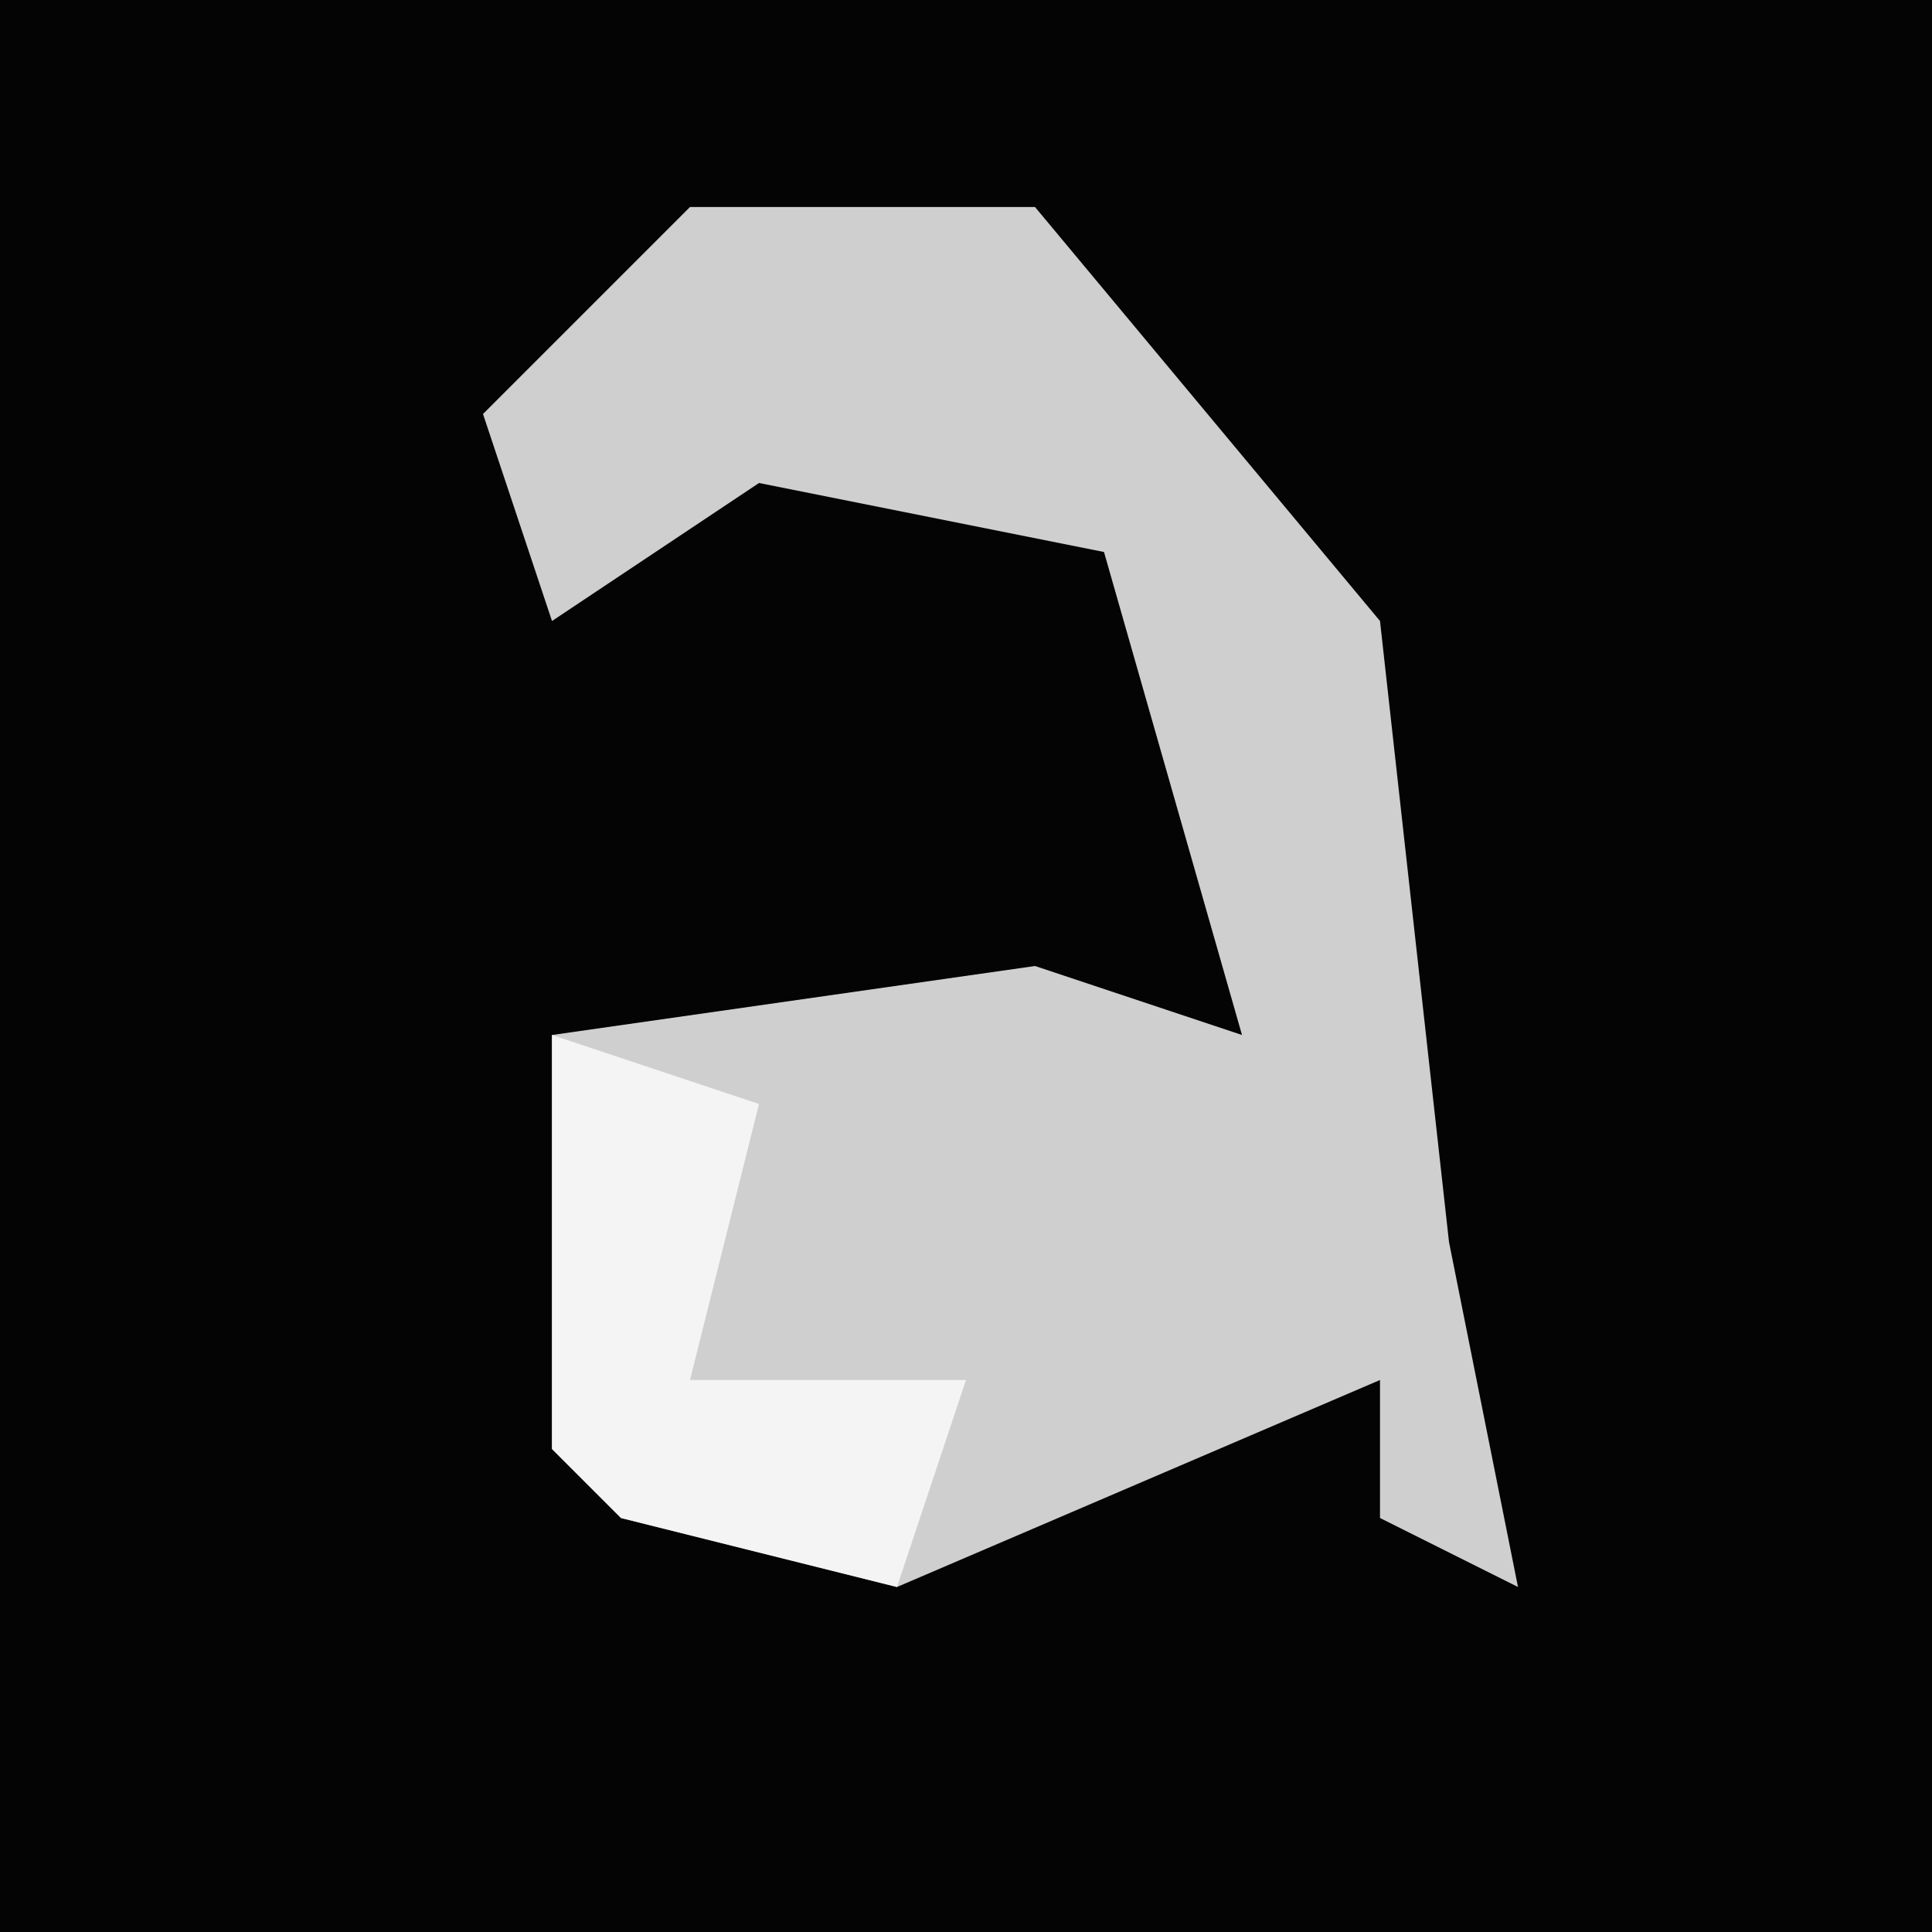 <?xml version="1.0" encoding="UTF-8"?>
<svg version="1.1" xmlns="http://www.w3.org/2000/svg" width="28" height="28">
<path d="M0,0 L28,0 L28,28 L0,28 Z " fill="#040404" transform="translate(0,0)"/>
<path d="M0,0 L5,0 L10,6 L11,15 L12,20 L10,19 L10,17 L3,20 L-1,19 L-2,18 L-2,12 L5,11 L8,12 L6,5 L1,4 L-2,6 L-3,3 Z " fill="#CFCFCF" transform="translate(10,3)"/>
<path d="M0,0 L3,1 L2,5 L6,5 L5,8 L1,7 L0,6 Z " fill="#F4F4F4" transform="translate(8,15)"/>
</svg>
